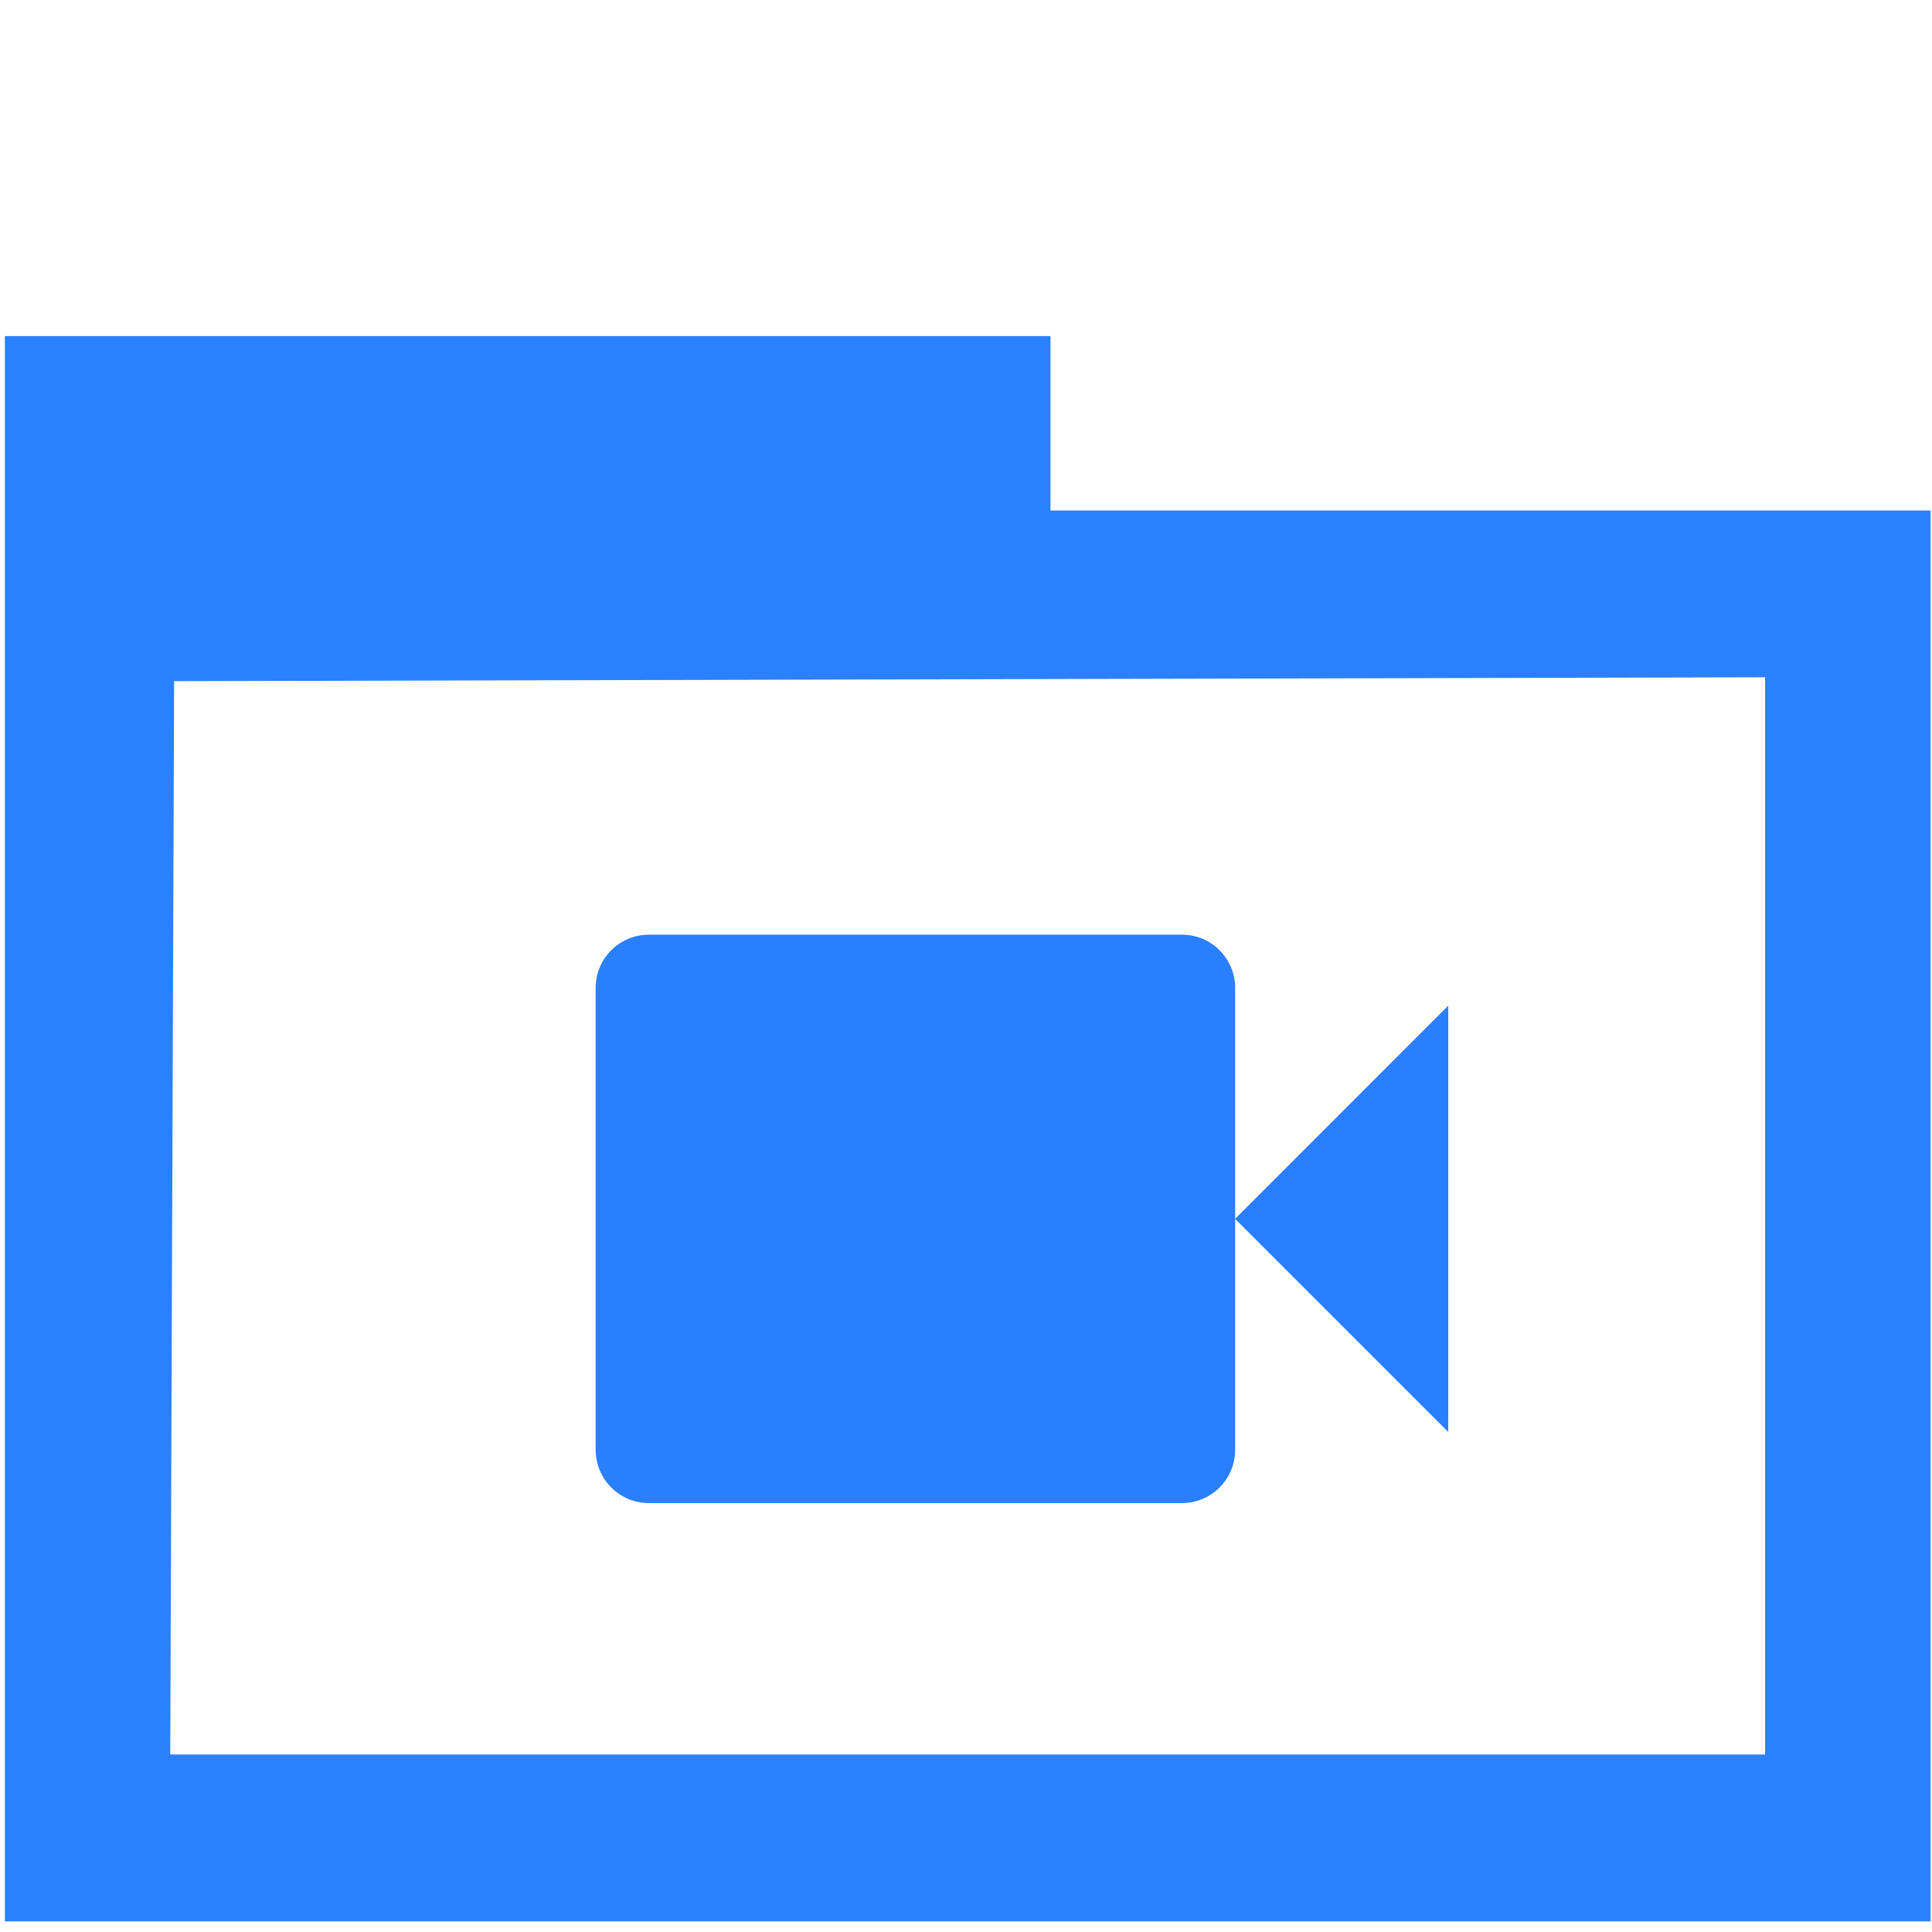 <?xml version="1.0" encoding="UTF-8" standalone="no"?>
<svg
   xmlns:dc="http://purl.org/dc/elements/1.1/"
   xmlns:cc="http://creativecommons.org/ns#"
   xmlns:rdf="http://www.w3.org/1999/02/22-rdf-syntax-ns#"
   xmlns:svg="http://www.w3.org/2000/svg"
   xmlns="http://www.w3.org/2000/svg"
   xmlns:sodipodi="http://sodipodi.sourceforge.net/DTD/sodipodi-0.dtd"
   xmlns:inkscape="http://www.inkscape.org/namespaces/inkscape"
   width="32"
   height="32"
   version="1.1"
   id="svg16"
   sodipodi:docname="folder-video.svg"
   inkscape:version="0.92.4 (5da689c313, 2019-01-14)">
  <defs
     id="defs20" />
  <sodipodi:namedview
     pagecolor="#ffffff"
     bordercolor="#666666"
     borderopacity="1"
     objecttolerance="10"
     gridtolerance="10"
     guidetolerance="10"
     inkscape:pageopacity="0"
     inkscape:pageshadow="2"
     inkscape:window-width="1366"
     inkscape:window-height="717"
     id="namedview18"
     showgrid="false"
     inkscape:zoom="18.958601"
     inkscape:cx="24.673374"
     inkscape:cy="21.341244"
     inkscape:window-x="0"
     inkscape:window-y="31"
     inkscape:window-maximized="1"
     inkscape:current-layer="svg16" />
  <path
     style="fill:#2a7fff;stroke-width:0.588"
     d="m 10.749,15.481 c -0.489,0 -0.883,0.394 -0.883,0.883 v 7.649 c 0,0.489 0.394,0.883 0.883,0.883 h 8.826 c 0.489,0 0.883,-0.394 0.883,-0.883 V 20.188 16.364 c 0,-0.489 -0.394,-0.883 -0.883,-0.883 z m 9.708,4.707 3.53,3.53 v -7.061 z"
     id="path14"
     inkscape:connector-curvature="0" />
  <path
     style="opacity:0.99;fill:#2a7fff;fill-opacity:1;stroke:#ffd42c;stroke-width:0;stroke-linecap:round;stroke-linejoin:bevel;stroke-miterlimit:4;stroke-dasharray:none;stroke-dashoffset:0;stroke-opacity:1;paint-order:markers fill stroke"
     d="M 0.081,18.695 V 5.566 H 8.74 17.399 V 7.011 8.456 h 7.289 7.289 V 20.14 31.824 H 16.029 0.081 Z M 29.236,20.139 v -8.921 l -13.176,0.032 -13.176,0.032 -0.032,8.889 -0.032,8.889 H 16.028 29.236 Z"
     id="path860"
     inkscape:connector-curvature="0" />
</svg>
